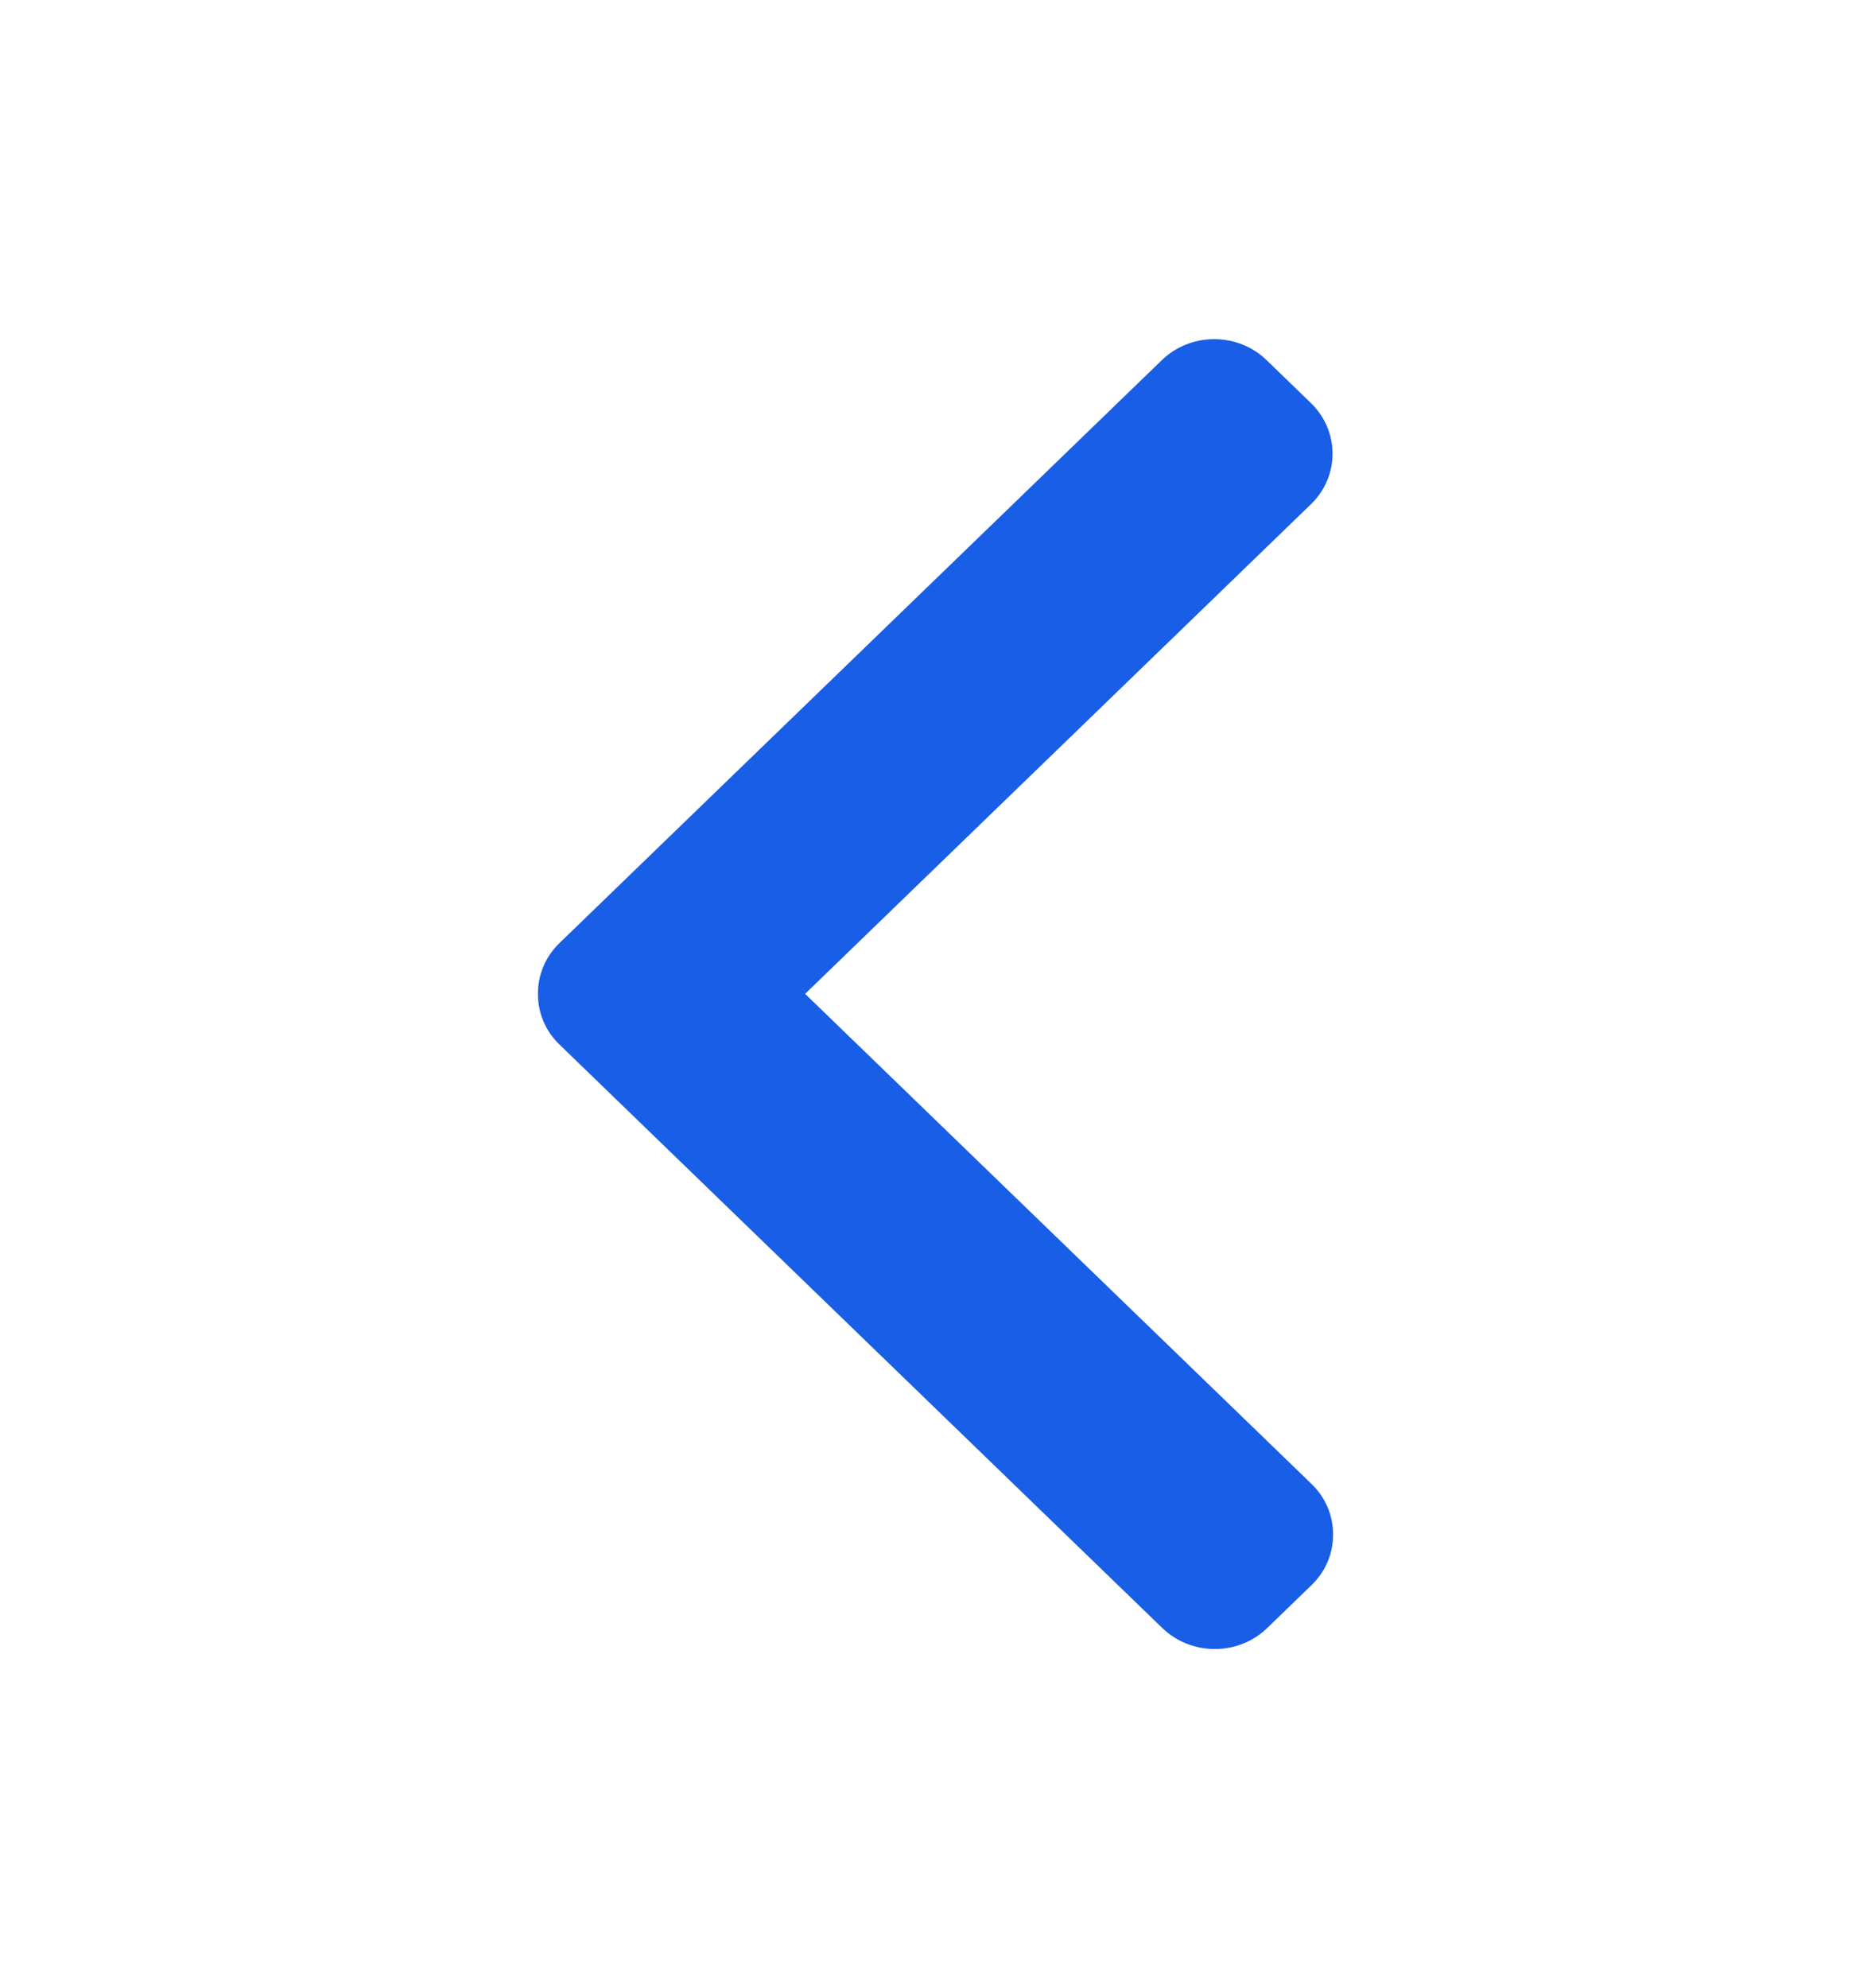 <svg width="16" height="17" viewBox="0 0 16 17" fill="none" xmlns="http://www.w3.org/2000/svg">
<path d="M6.885 8.498L11.215 12.688C11.335 12.803 11.4 12.957 11.4 13.121C11.4 13.285 11.335 13.439 11.215 13.554L10.836 13.921C10.717 14.036 10.558 14.1 10.388 14.1C10.219 14.1 10.06 14.036 9.94 13.921L4.785 8.932C4.665 8.817 4.6 8.662 4.6 8.498C4.6 8.333 4.665 8.179 4.785 8.063L9.936 3.079C10.055 2.964 10.214 2.9 10.383 2.9C10.553 2.9 10.712 2.964 10.831 3.079L11.21 3.446C11.457 3.685 11.457 4.074 11.21 4.312L6.885 8.498Z" fill="#195EE6"/>
</svg>

